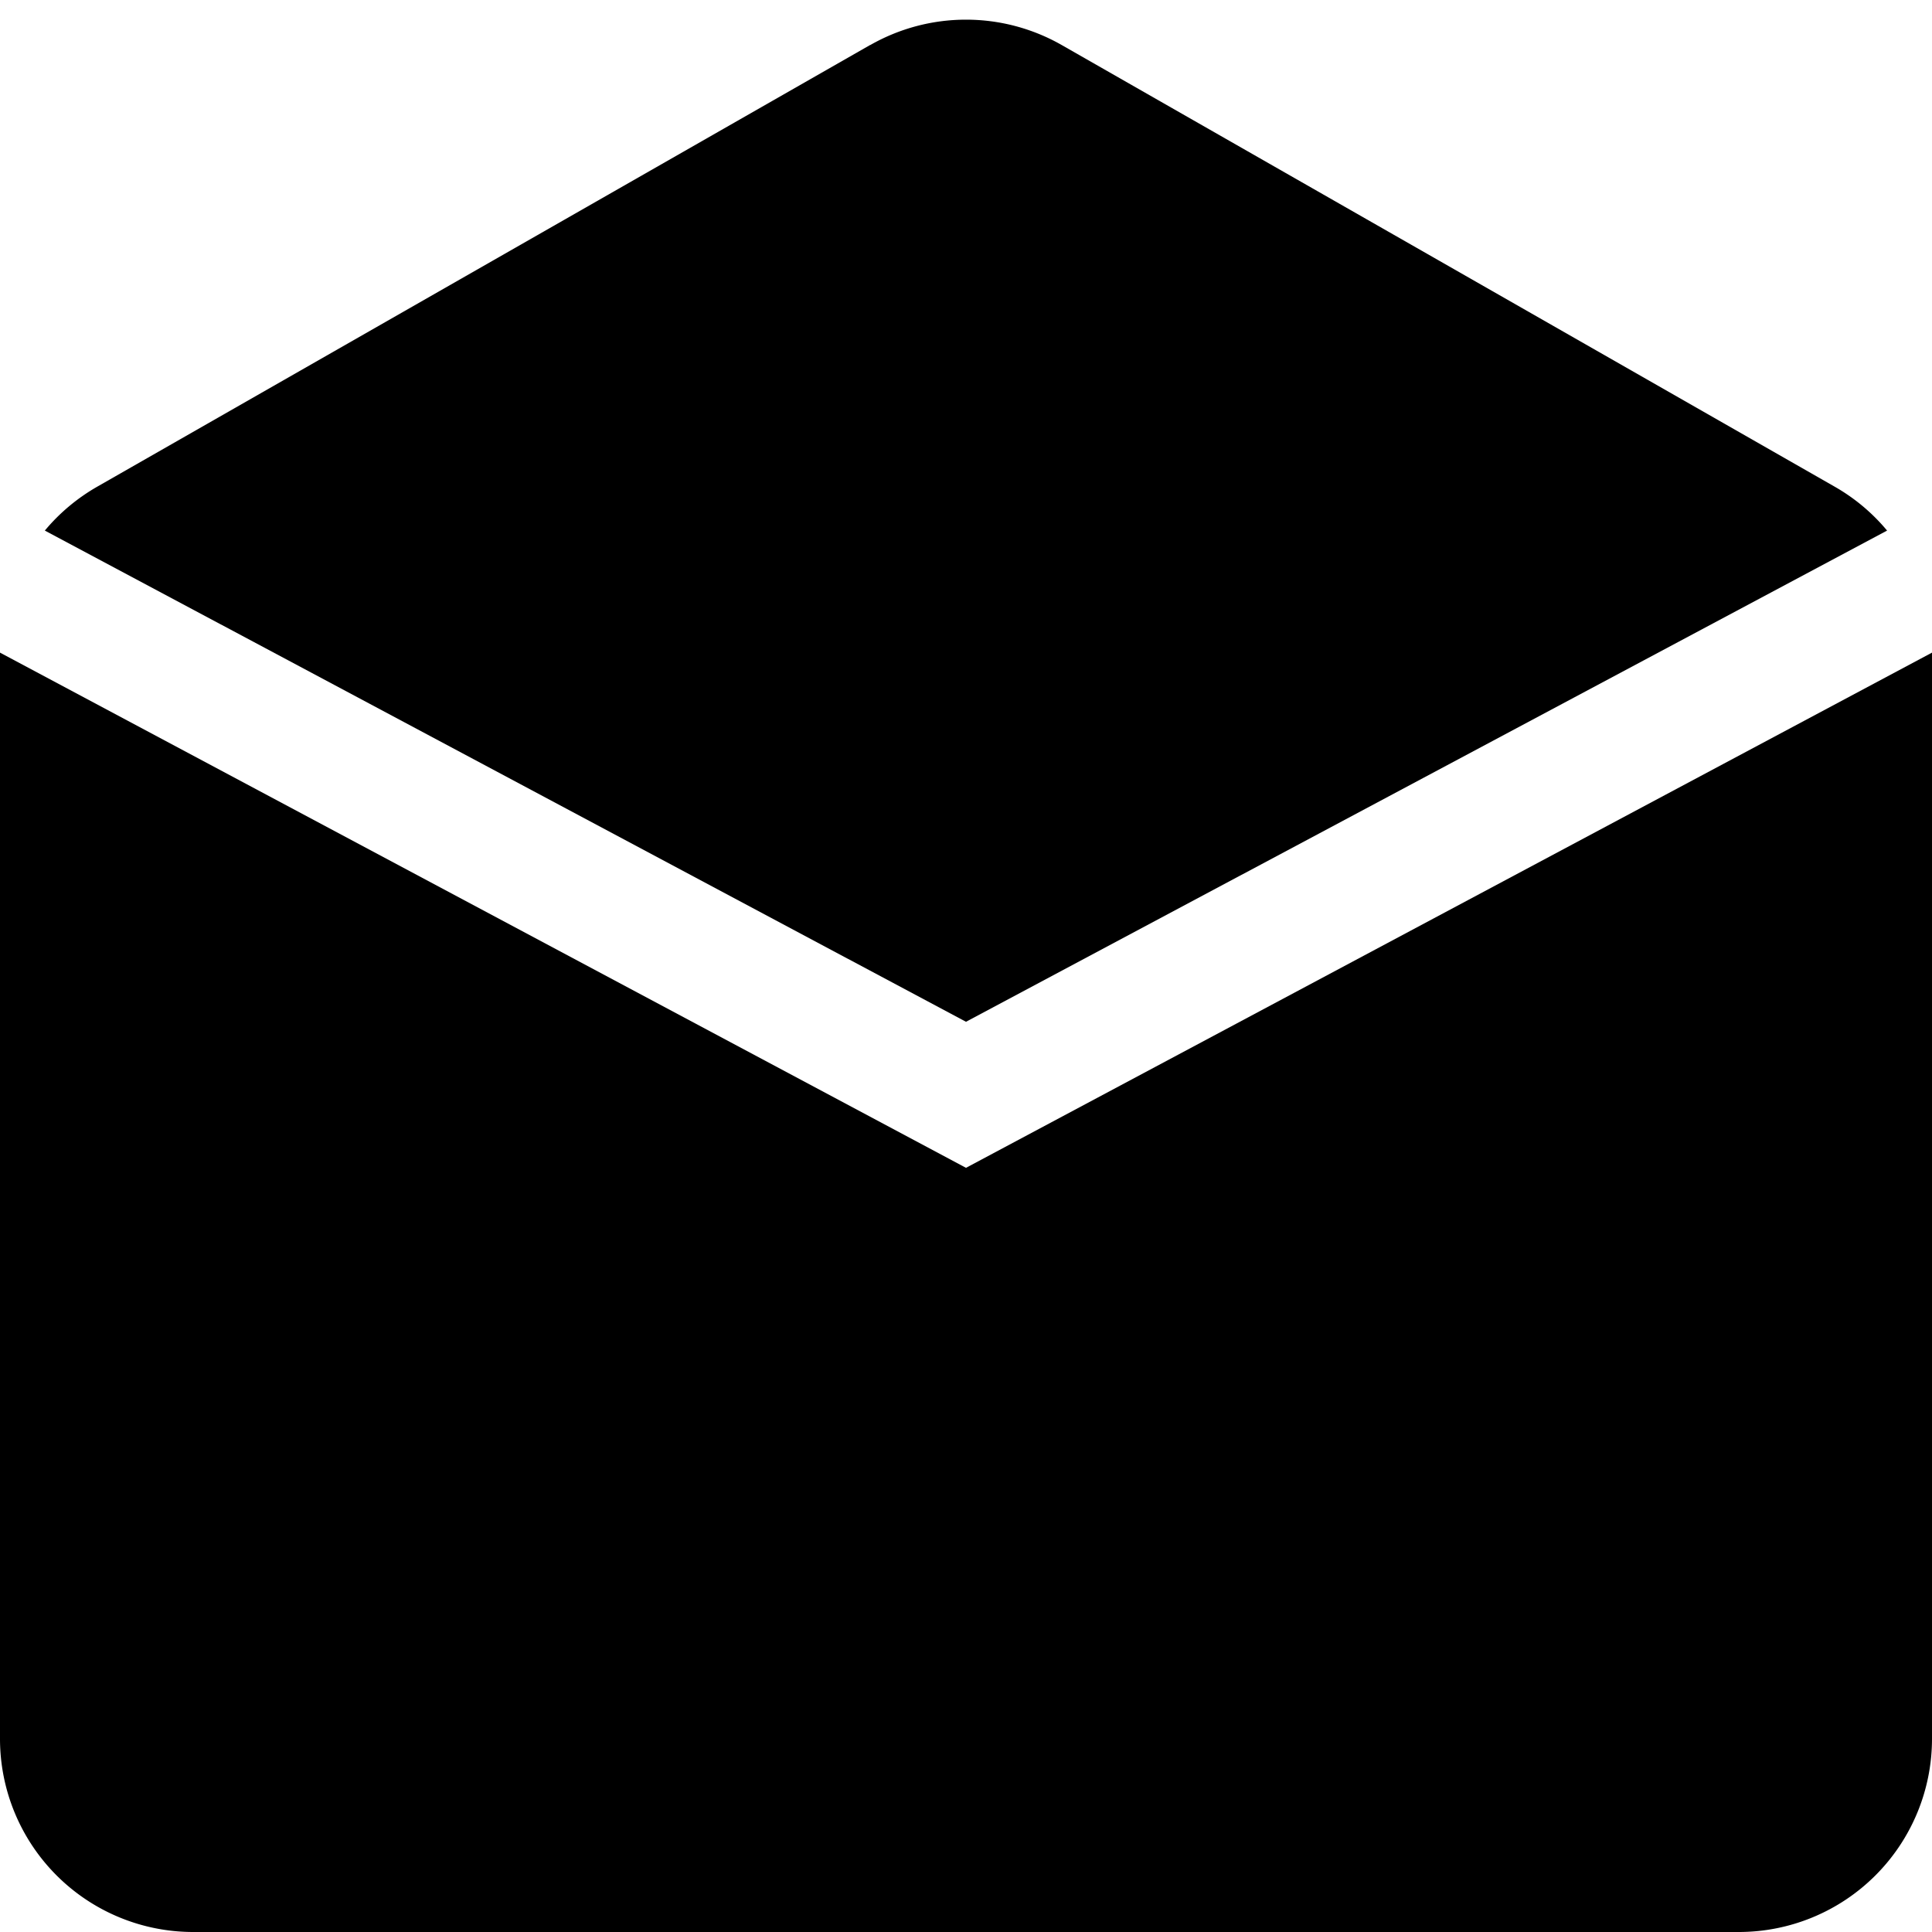 <svg width="46" height="46" fill="#000000" viewBox="0 0 24 24" xmlns="http://www.w3.org/2000/svg">
  <path d="M10.81.56a2.4 2.4 0 0 1 2.38 0l9.6 5.485c.253.144.472.33.652.546L12 12.693.557 6.591c.18-.216.4-.402.652-.546l9.6-5.486Z"></path>
  <path d="M0 8.107V21.6A2.4 2.4 0 0 0 2.4 24h19.2a2.4 2.4 0 0 0 2.4-2.4V8.107l-12 6.4-12-6.4Z"></path>
</svg>